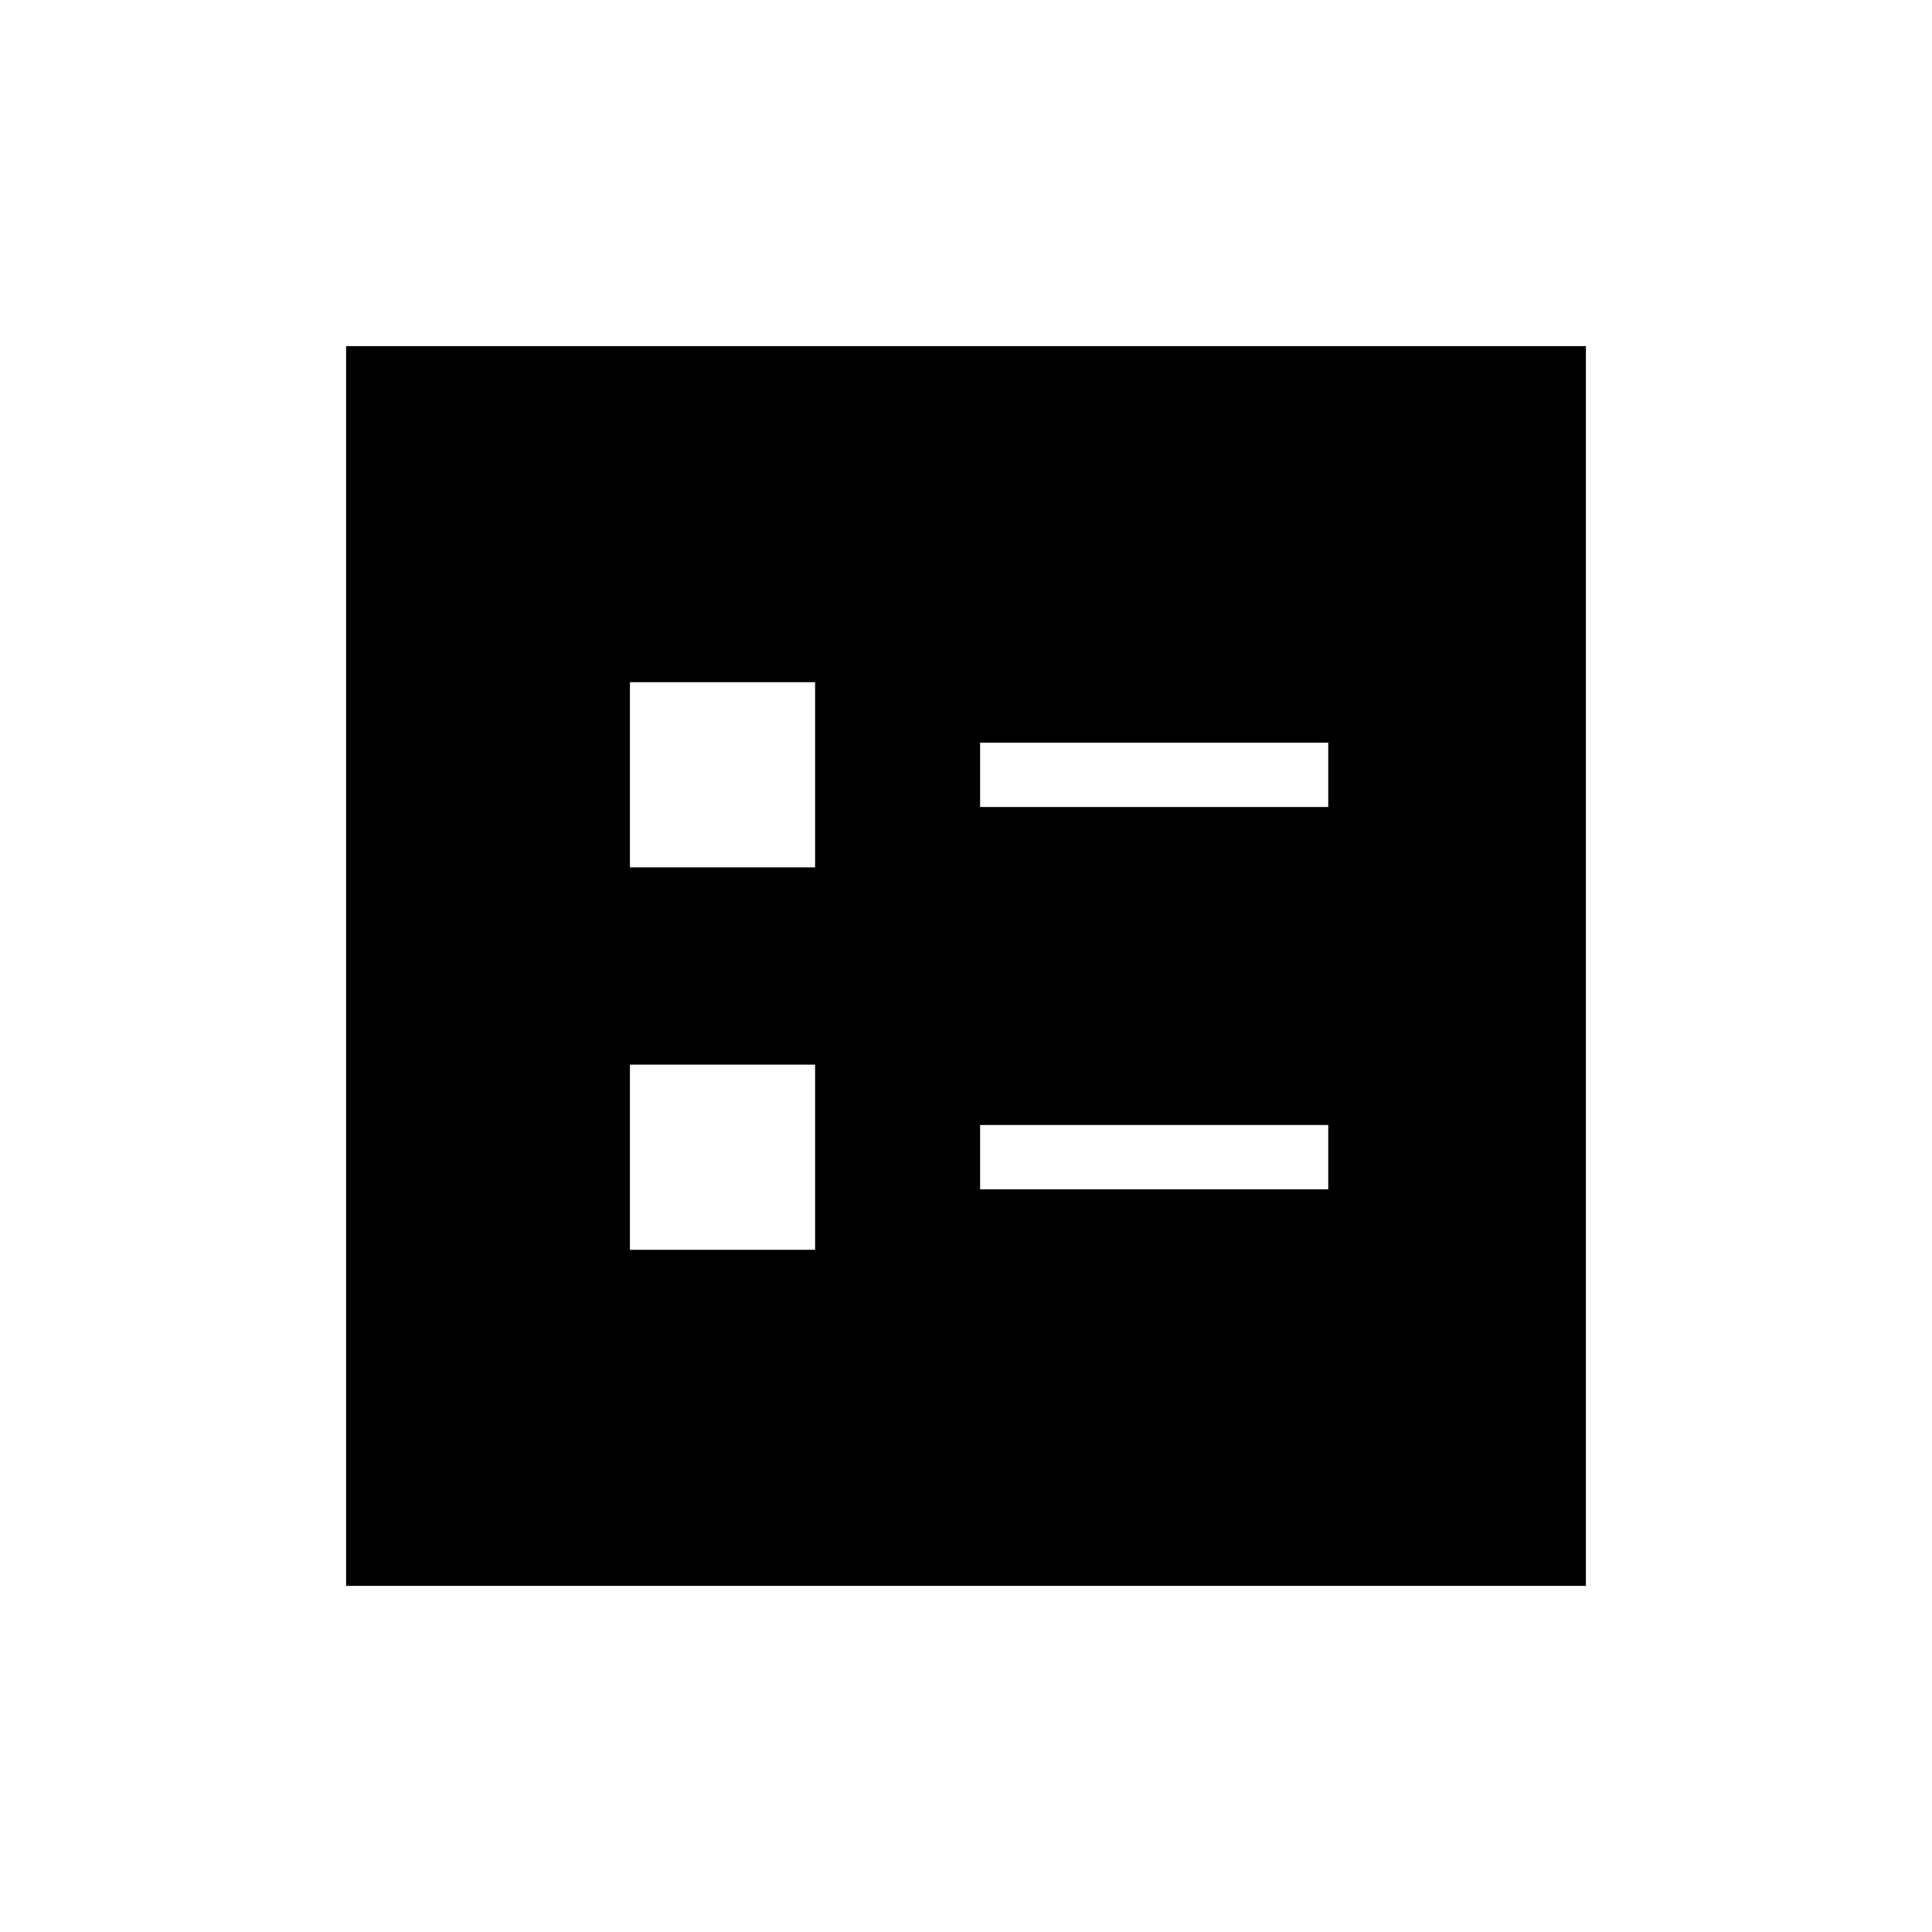 <svg xmlns="http://www.w3.org/2000/svg" height="20" width="20"><path d="M10.146 8.354H13.75V7.688H10.146ZM10.146 12.312H13.75V11.646H10.146ZM6.521 8.979H8.438V7.062H6.521ZM6.521 12.938H8.438V11.021H6.521ZM3.583 16.417V3.583H16.417V16.417Z"/></svg>